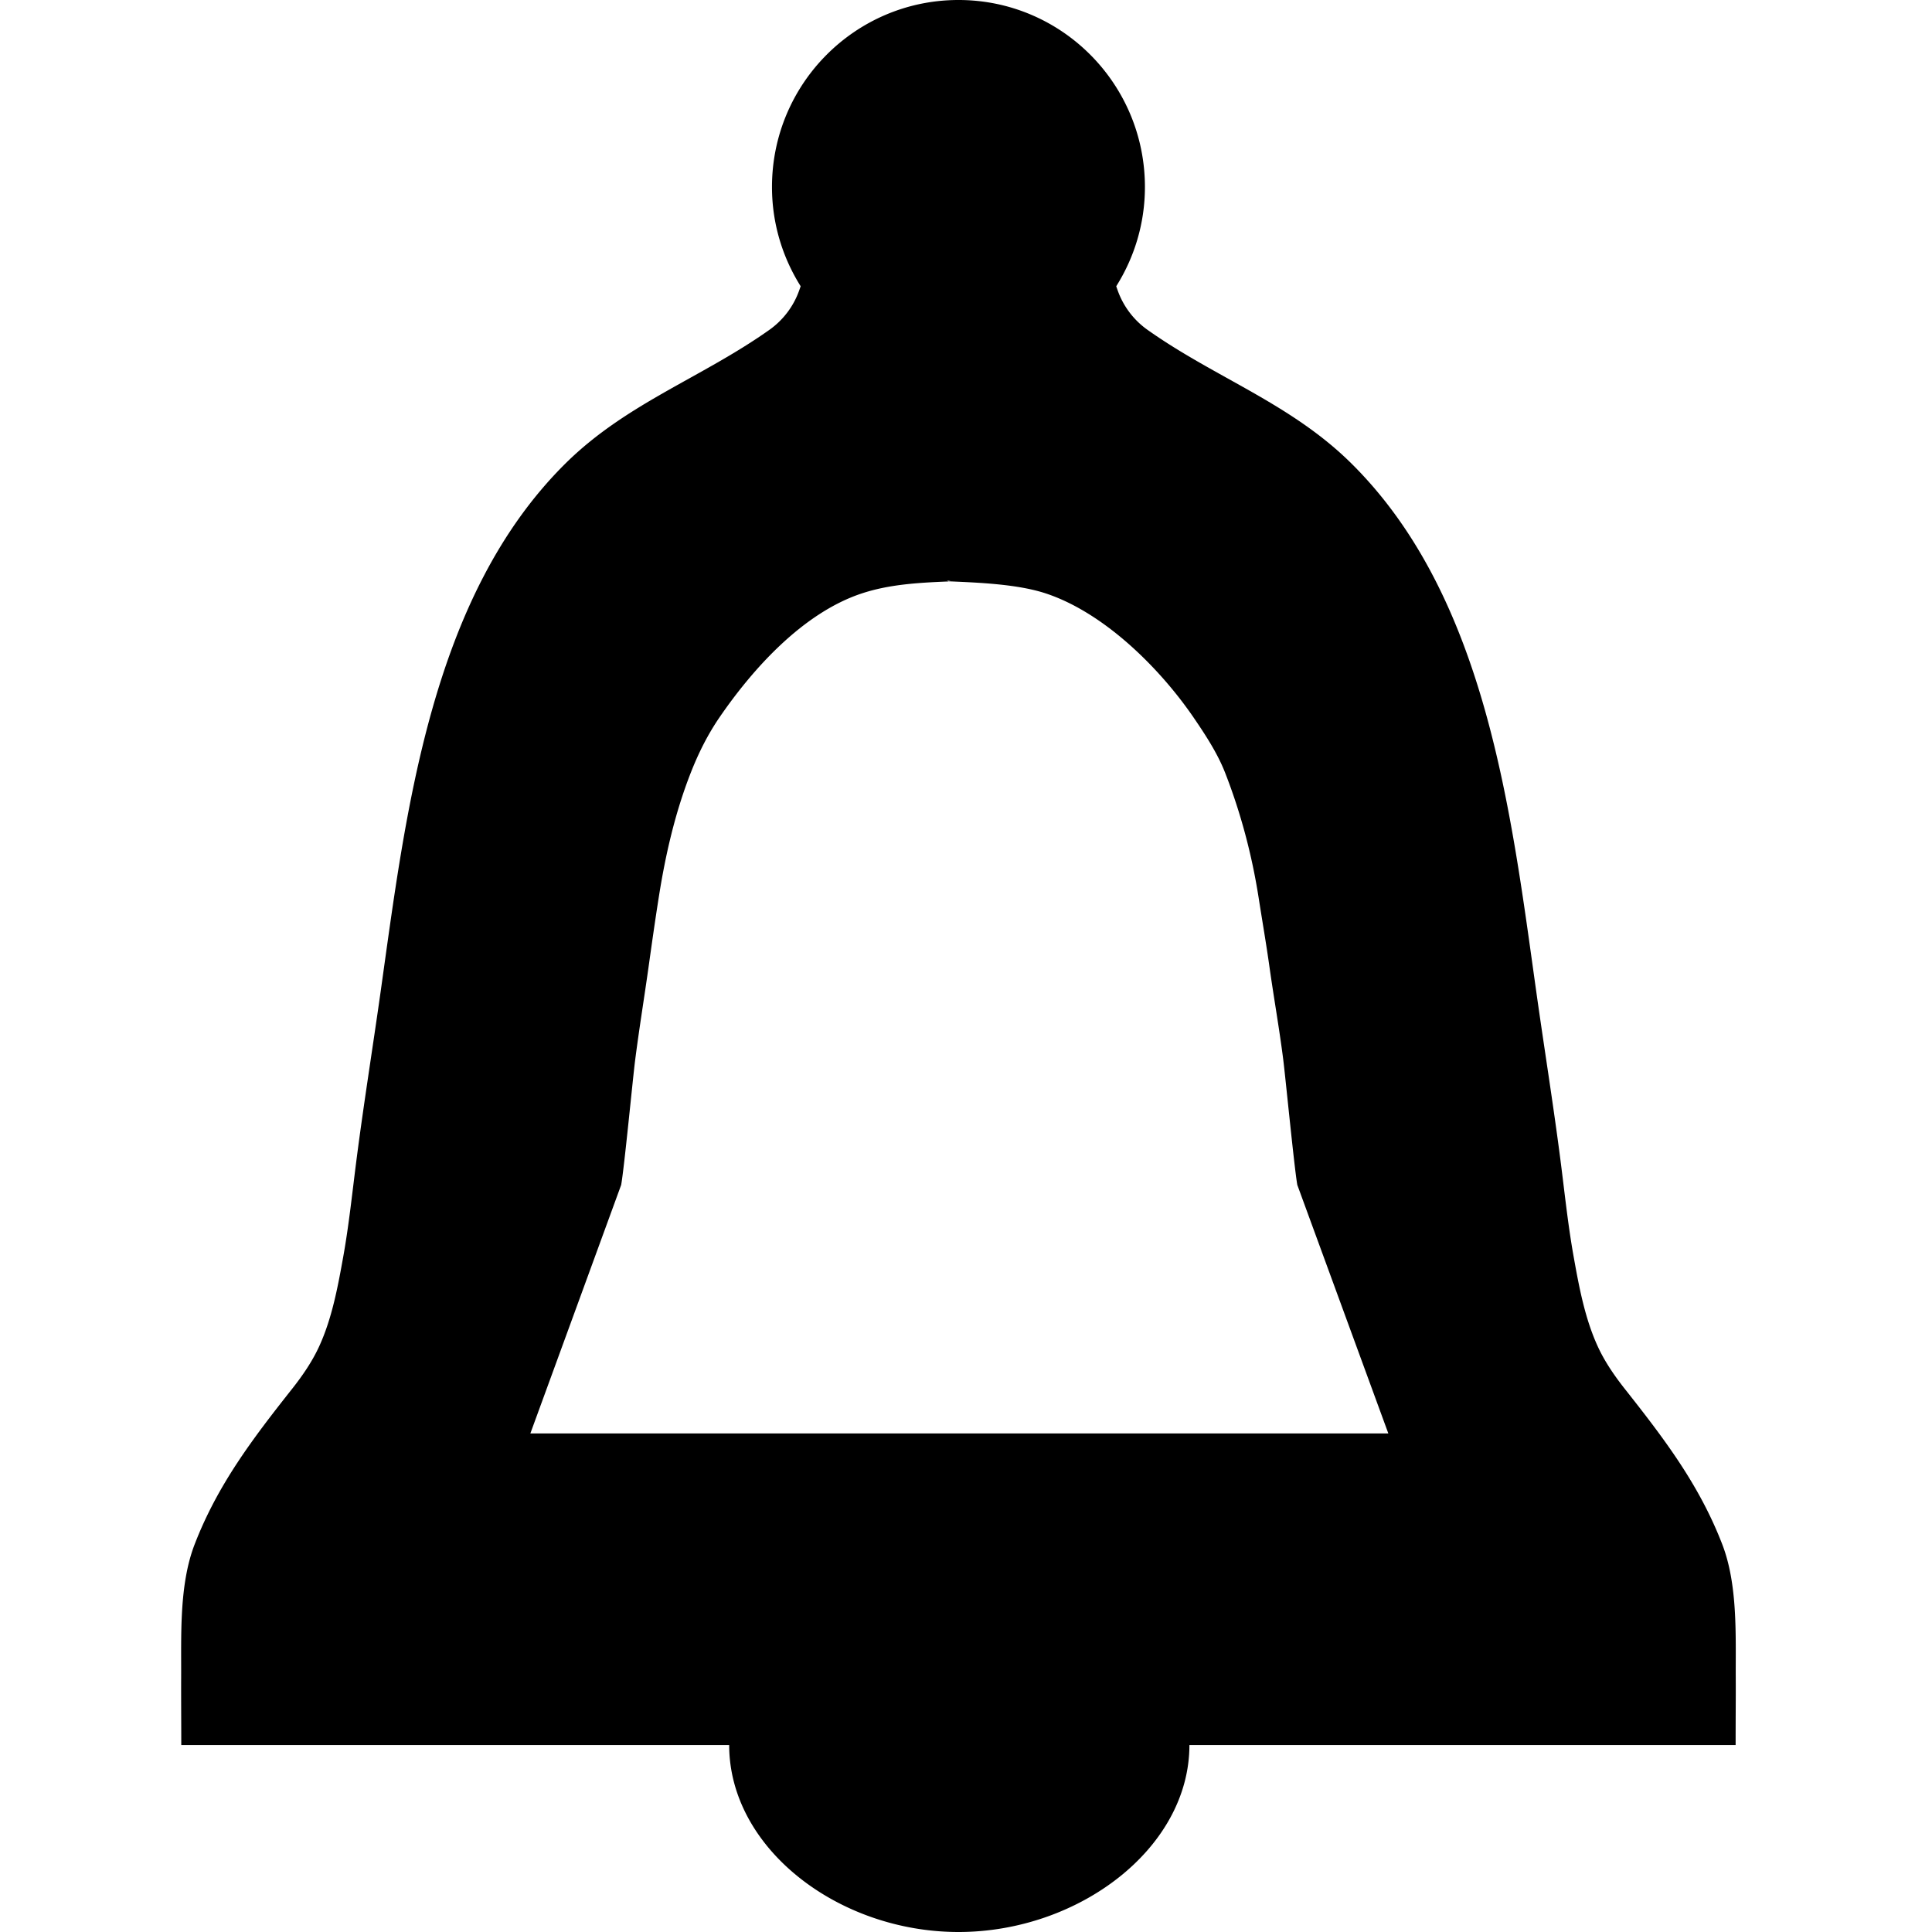 <svg xmlns="http://www.w3.org/2000/svg" width="64" height="64" viewBox="0 0 64 64">
    <path fill-rule="evenodd" d="M32.164 47.484H17.569l3.008-8.232c.103-.571.39-3.573.465-4.148.13-1.015.295-2.026.438-3.039.108-.772.218-1.554.34-2.324.22-1.409.54-2.81 1.061-4.139.25-.64.557-1.257.945-1.826 1.123-1.641 2.78-3.471 4.71-4.114.898-.299 1.843-.358 2.873-.4v-.036c0 .006-.106.011.028.016.118-.005-.028-.01-.028-.016v.03c1.03.044 2.308.094 3.244.405 1.929.642 3.768 2.472 4.89 4.113.388.568.79 1.183 1.04 1.823.52 1.33.889 2.726 1.11 4.135.12.77.254 1.542.362 2.314.143 1.013.32 2.007.45 3.022.074.575.369 3.613.47 4.184l3.015 8.232H32.164zm25.335 8.089c-.006-1.395.07-3.076-.447-4.415-.763-1.976-1.92-3.493-3.224-5.144-.343-.435-.665-.901-.897-1.405-.429-.929-.624-1.986-.803-2.987-.188-1.05-.297-2.114-.433-3.171-.24-1.868-.541-3.729-.803-5.594-.836-5.94-1.648-13.07-6.125-17.504-2.003-1.983-4.49-2.829-6.729-4.409a2.712 2.712 0 0 1-1.017-1.334c-.02-.056-.03-.084-.044-.128.599-.953.95-2.079.95-3.288 0-3.42-2.763-6.193-6.174-6.194h-.003c-3.412.001-6.177 2.774-6.177 6.194 0 1.21.351 2.335.95 3.288l-.045.128a2.71 2.71 0 0 1-1.016 1.334c-2.24 1.58-4.726 2.426-6.73 4.409-4.475 4.433-5.288 11.564-6.124 17.504-.263 1.865-.563 3.726-.803 5.594-.136 1.057-.245 2.12-.433 3.17-.18 1.002-.374 2.059-.803 2.988-.233.504-.554.97-.898 1.405-1.304 1.65-2.46 3.168-3.223 5.144-.518 1.339-.44 3.02-.447 4.415-.003.744.004 1.49.004 2.233h18.15c0 3.421 3.616 6.194 7.598 6.194 3.981 0 7.648-2.773 7.648-6.194h18.094c0-1.032.007-1.49.004-2.233z"/>
</svg>
